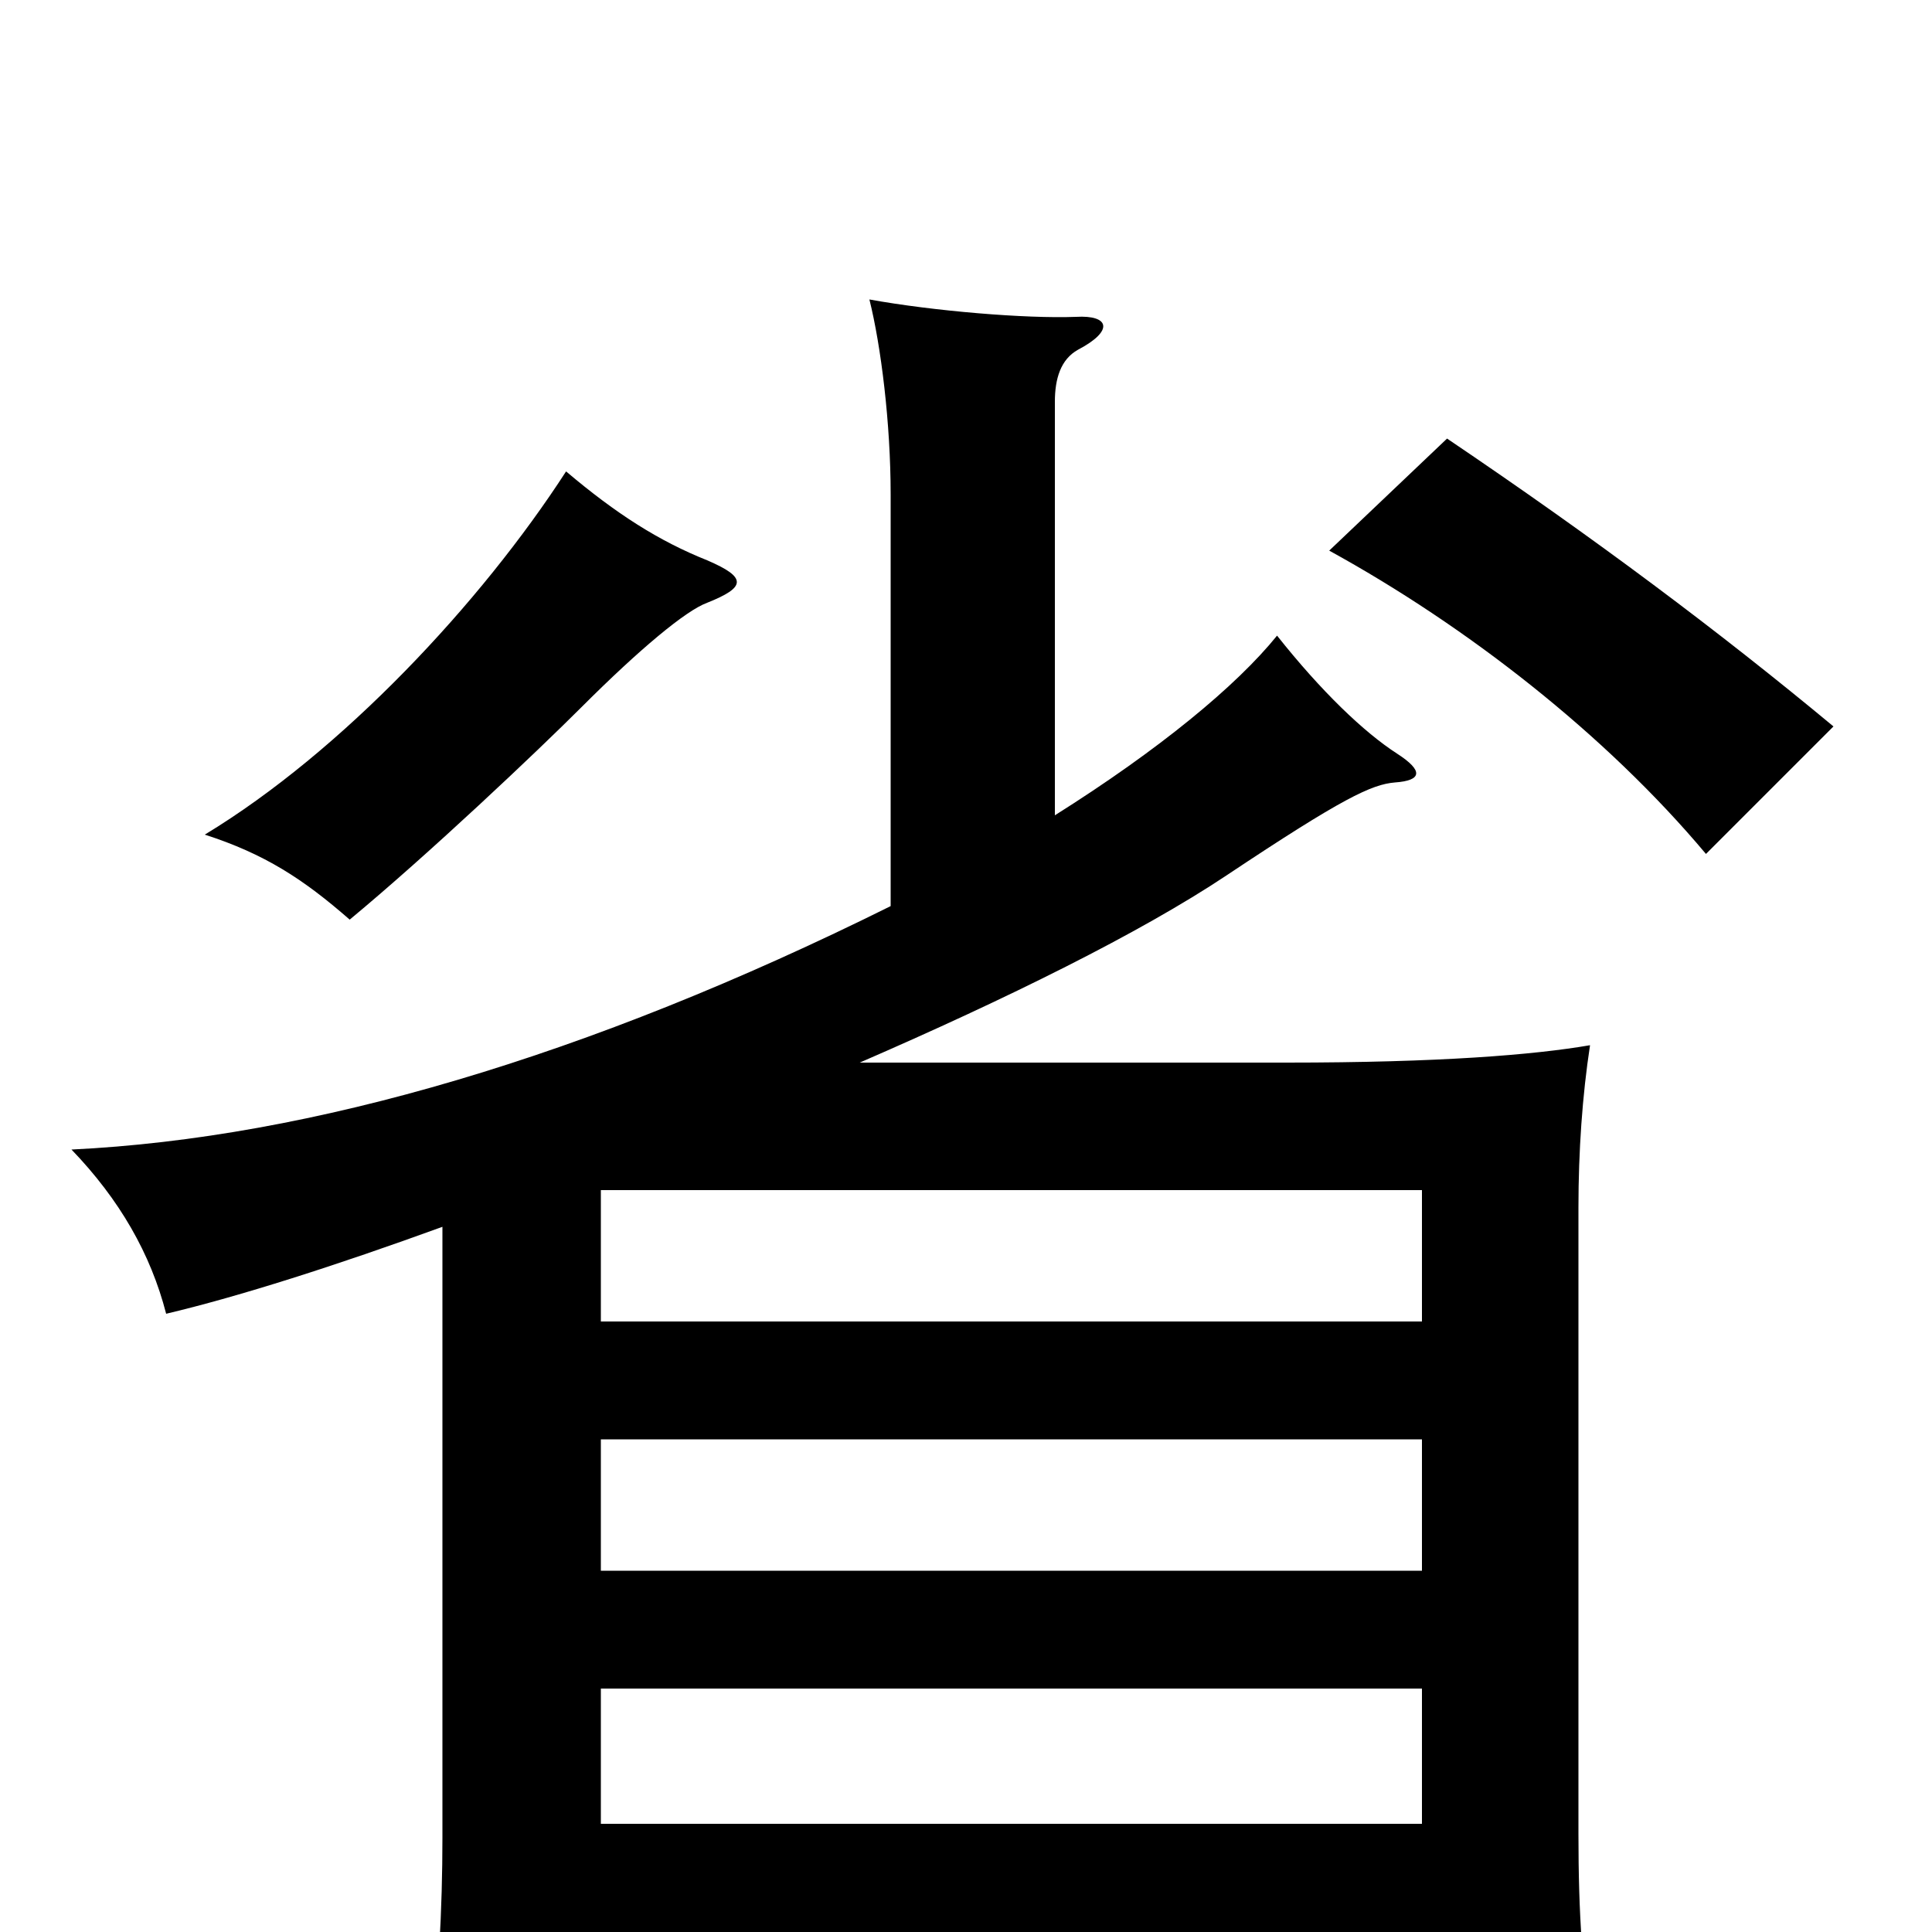 <svg xmlns="http://www.w3.org/2000/svg" viewBox="0 -1000 1000 1000">
	<path fill="#000000" d="M366 -688C386 -696 387 -701 366 -710C341 -720 319 -734 293 -756C249 -688 177 -611 106 -568C137 -558 157 -545 181 -524C222 -558 278 -611 301 -634C331 -664 355 -684 366 -688ZM949 -624C890 -673 826 -721 749 -773L688 -715C759 -676 831 -620 883 -558ZM311 -126H736V-56H311ZM445 -450C521 -483 590 -517 635 -547C695 -587 710 -594 722 -595C736 -596 737 -601 723 -610C706 -621 684 -642 661 -671C640 -645 600 -612 546 -578V-792C546 -804 549 -814 558 -819C577 -829 574 -837 557 -836C531 -835 483 -839 450 -845C456 -821 461 -781 461 -744V-531C304 -453 161 -411 37 -405C62 -379 78 -351 86 -320C124 -329 174 -345 229 -365V-49C229 -12 227 26 222 69H311V5H736V56H825C819 22 817 -9 817 -51V-375C817 -404 819 -433 823 -459C794 -454 745 -450 666 -450ZM736 -316H311V-384H736ZM311 -255H736V-187H311Z"/>
</svg>